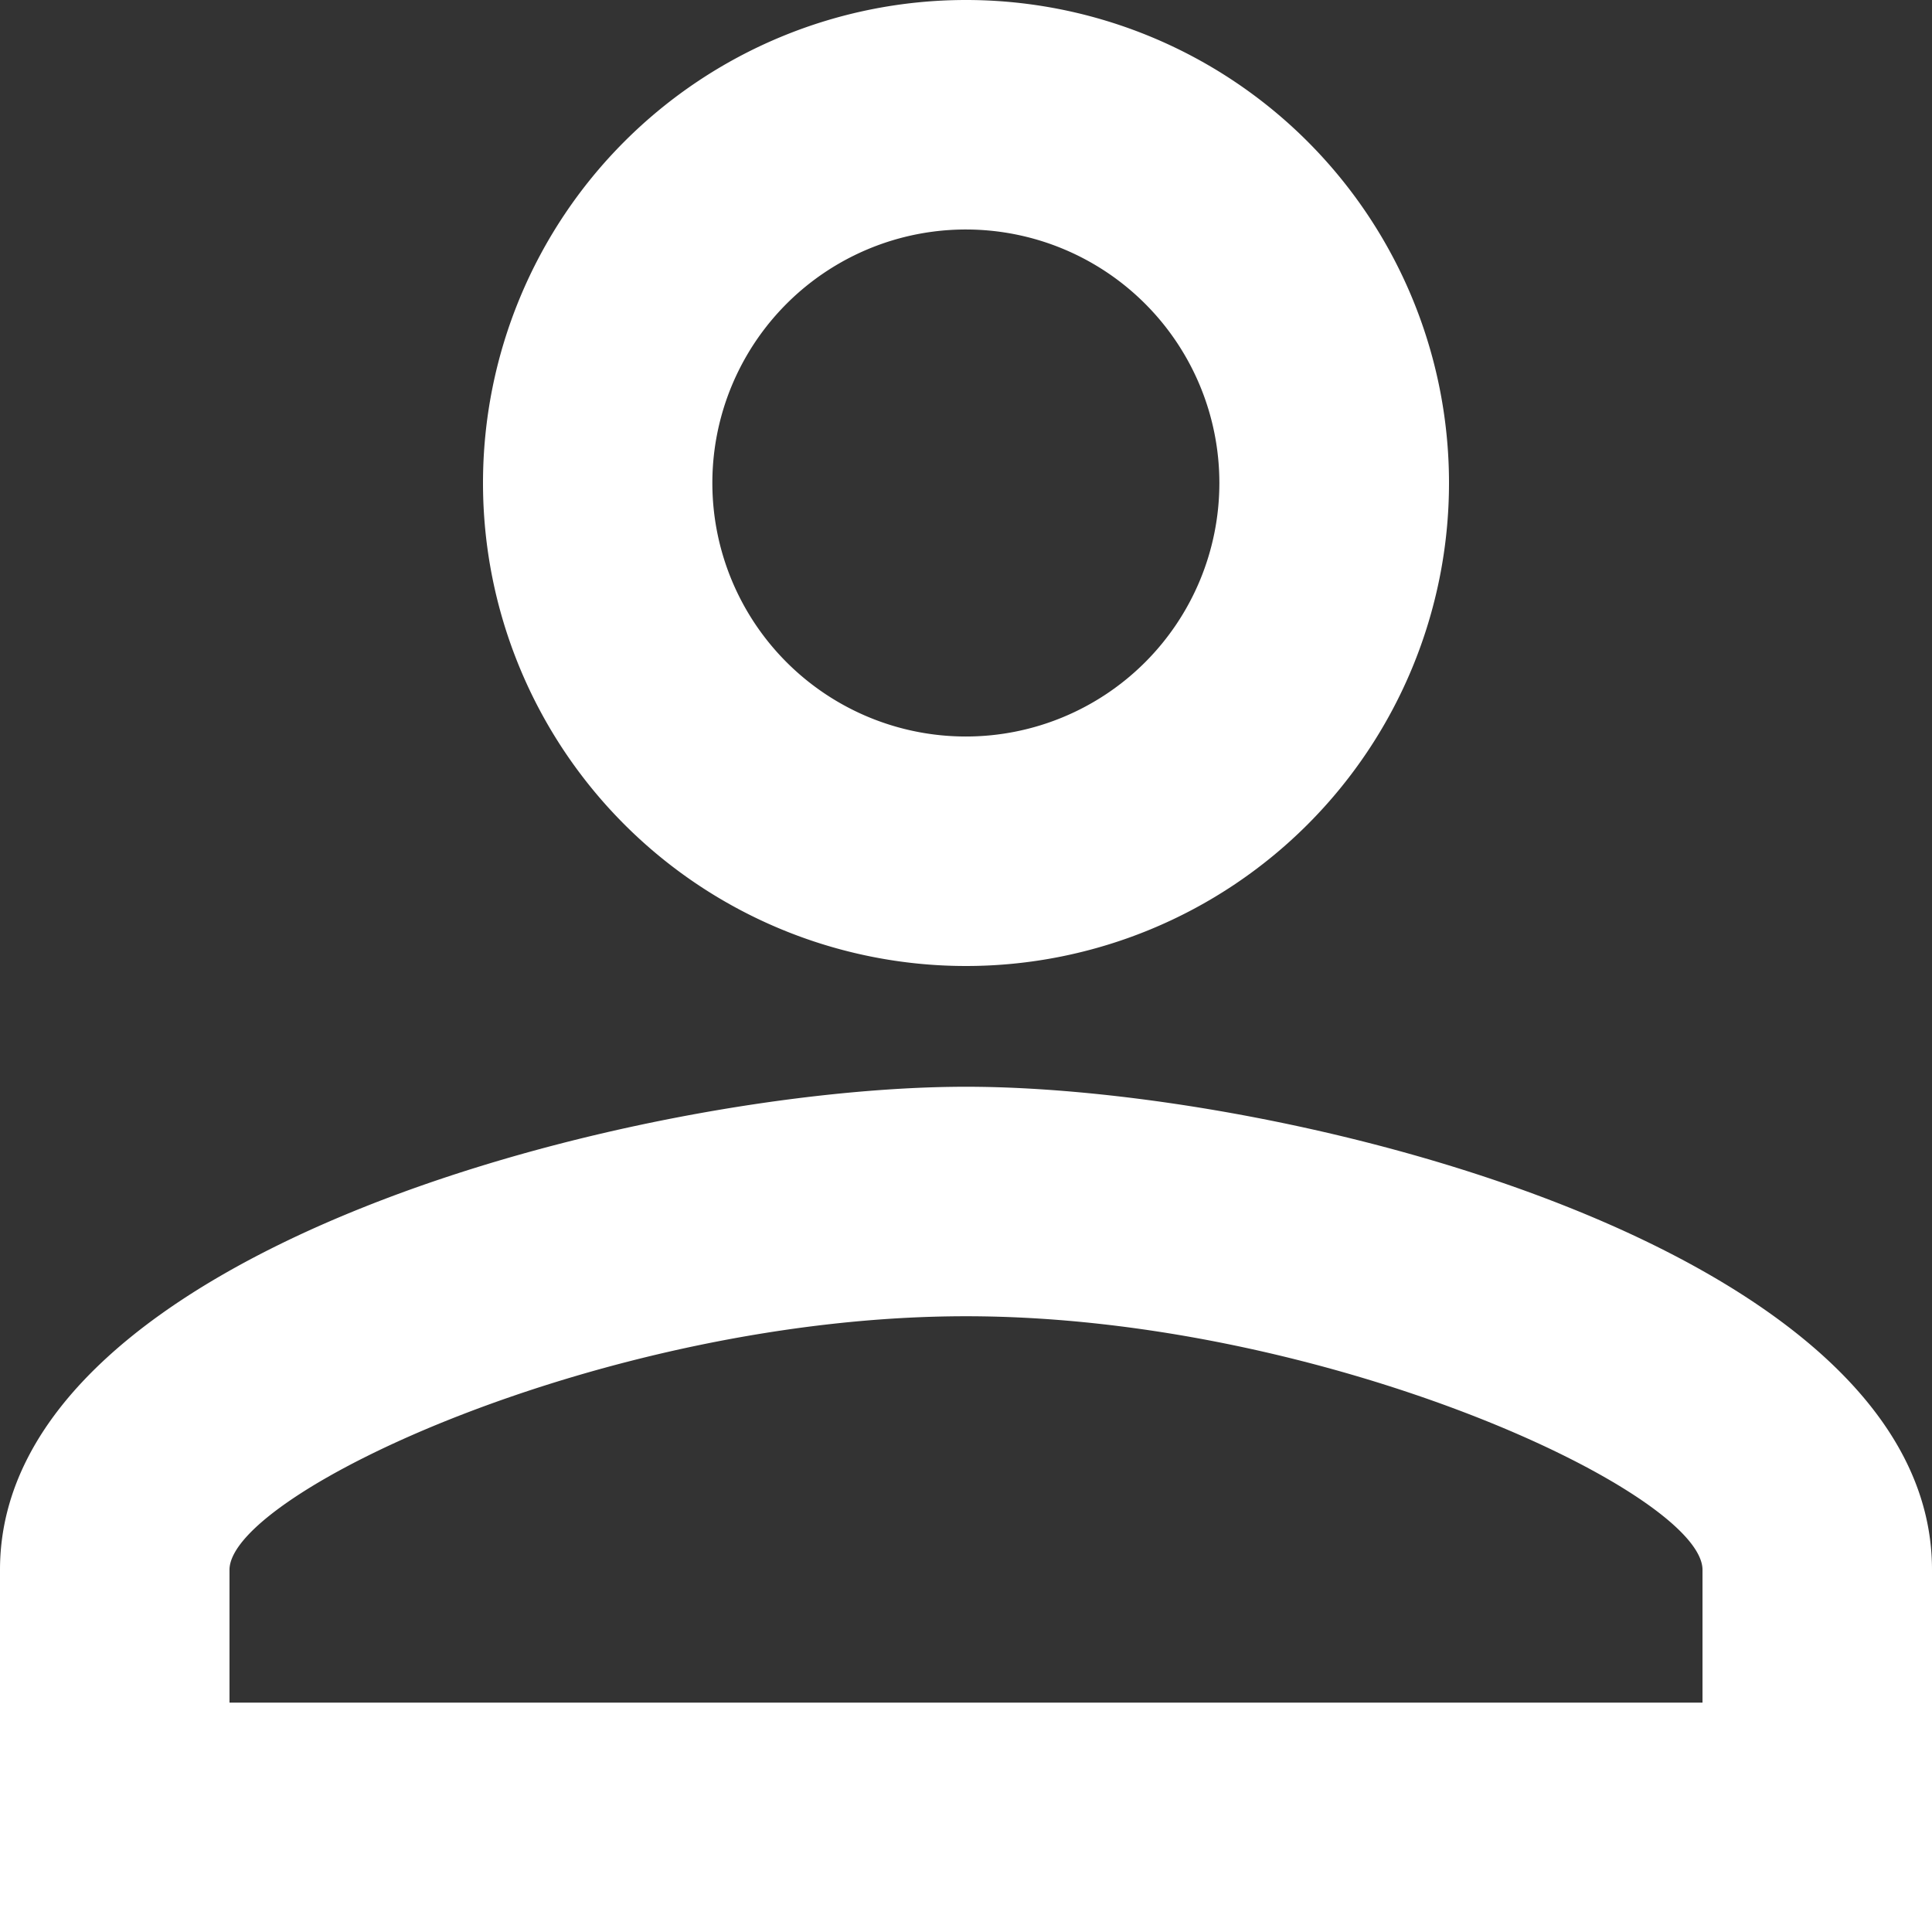 <svg xmlns="http://www.w3.org/2000/svg" width="14" height="14" viewBox="0 0 14 14">
  <rect x="0" y="0" width="14" height="14" fill="#333333" stroke="none"/>
  <g id="perm_identity_black_24dp" transform="translate(-4 -4)">
    <path id="Контур_203" data-name="Контур 203" d="M11,5.663A1.837,1.837,0,1,1,9.162,7.5,1.837,1.837,0,0,1,11,5.663m0,7.875c2.6,0,5.337,1.278,5.337,1.838v.962H5.663v-.962c0-.56,2.739-1.838,5.337-1.838M11,4a3.5,3.5,0,1,0,3.5,3.5A3.5,3.5,0,0,0,11,4Zm0,7.875c-2.336,0-7,1.173-7,3.5V18H18V15.375C18,13.048,13.336,11.875,11,11.875Z" fill="#fff"/>
  </g>
</svg>
